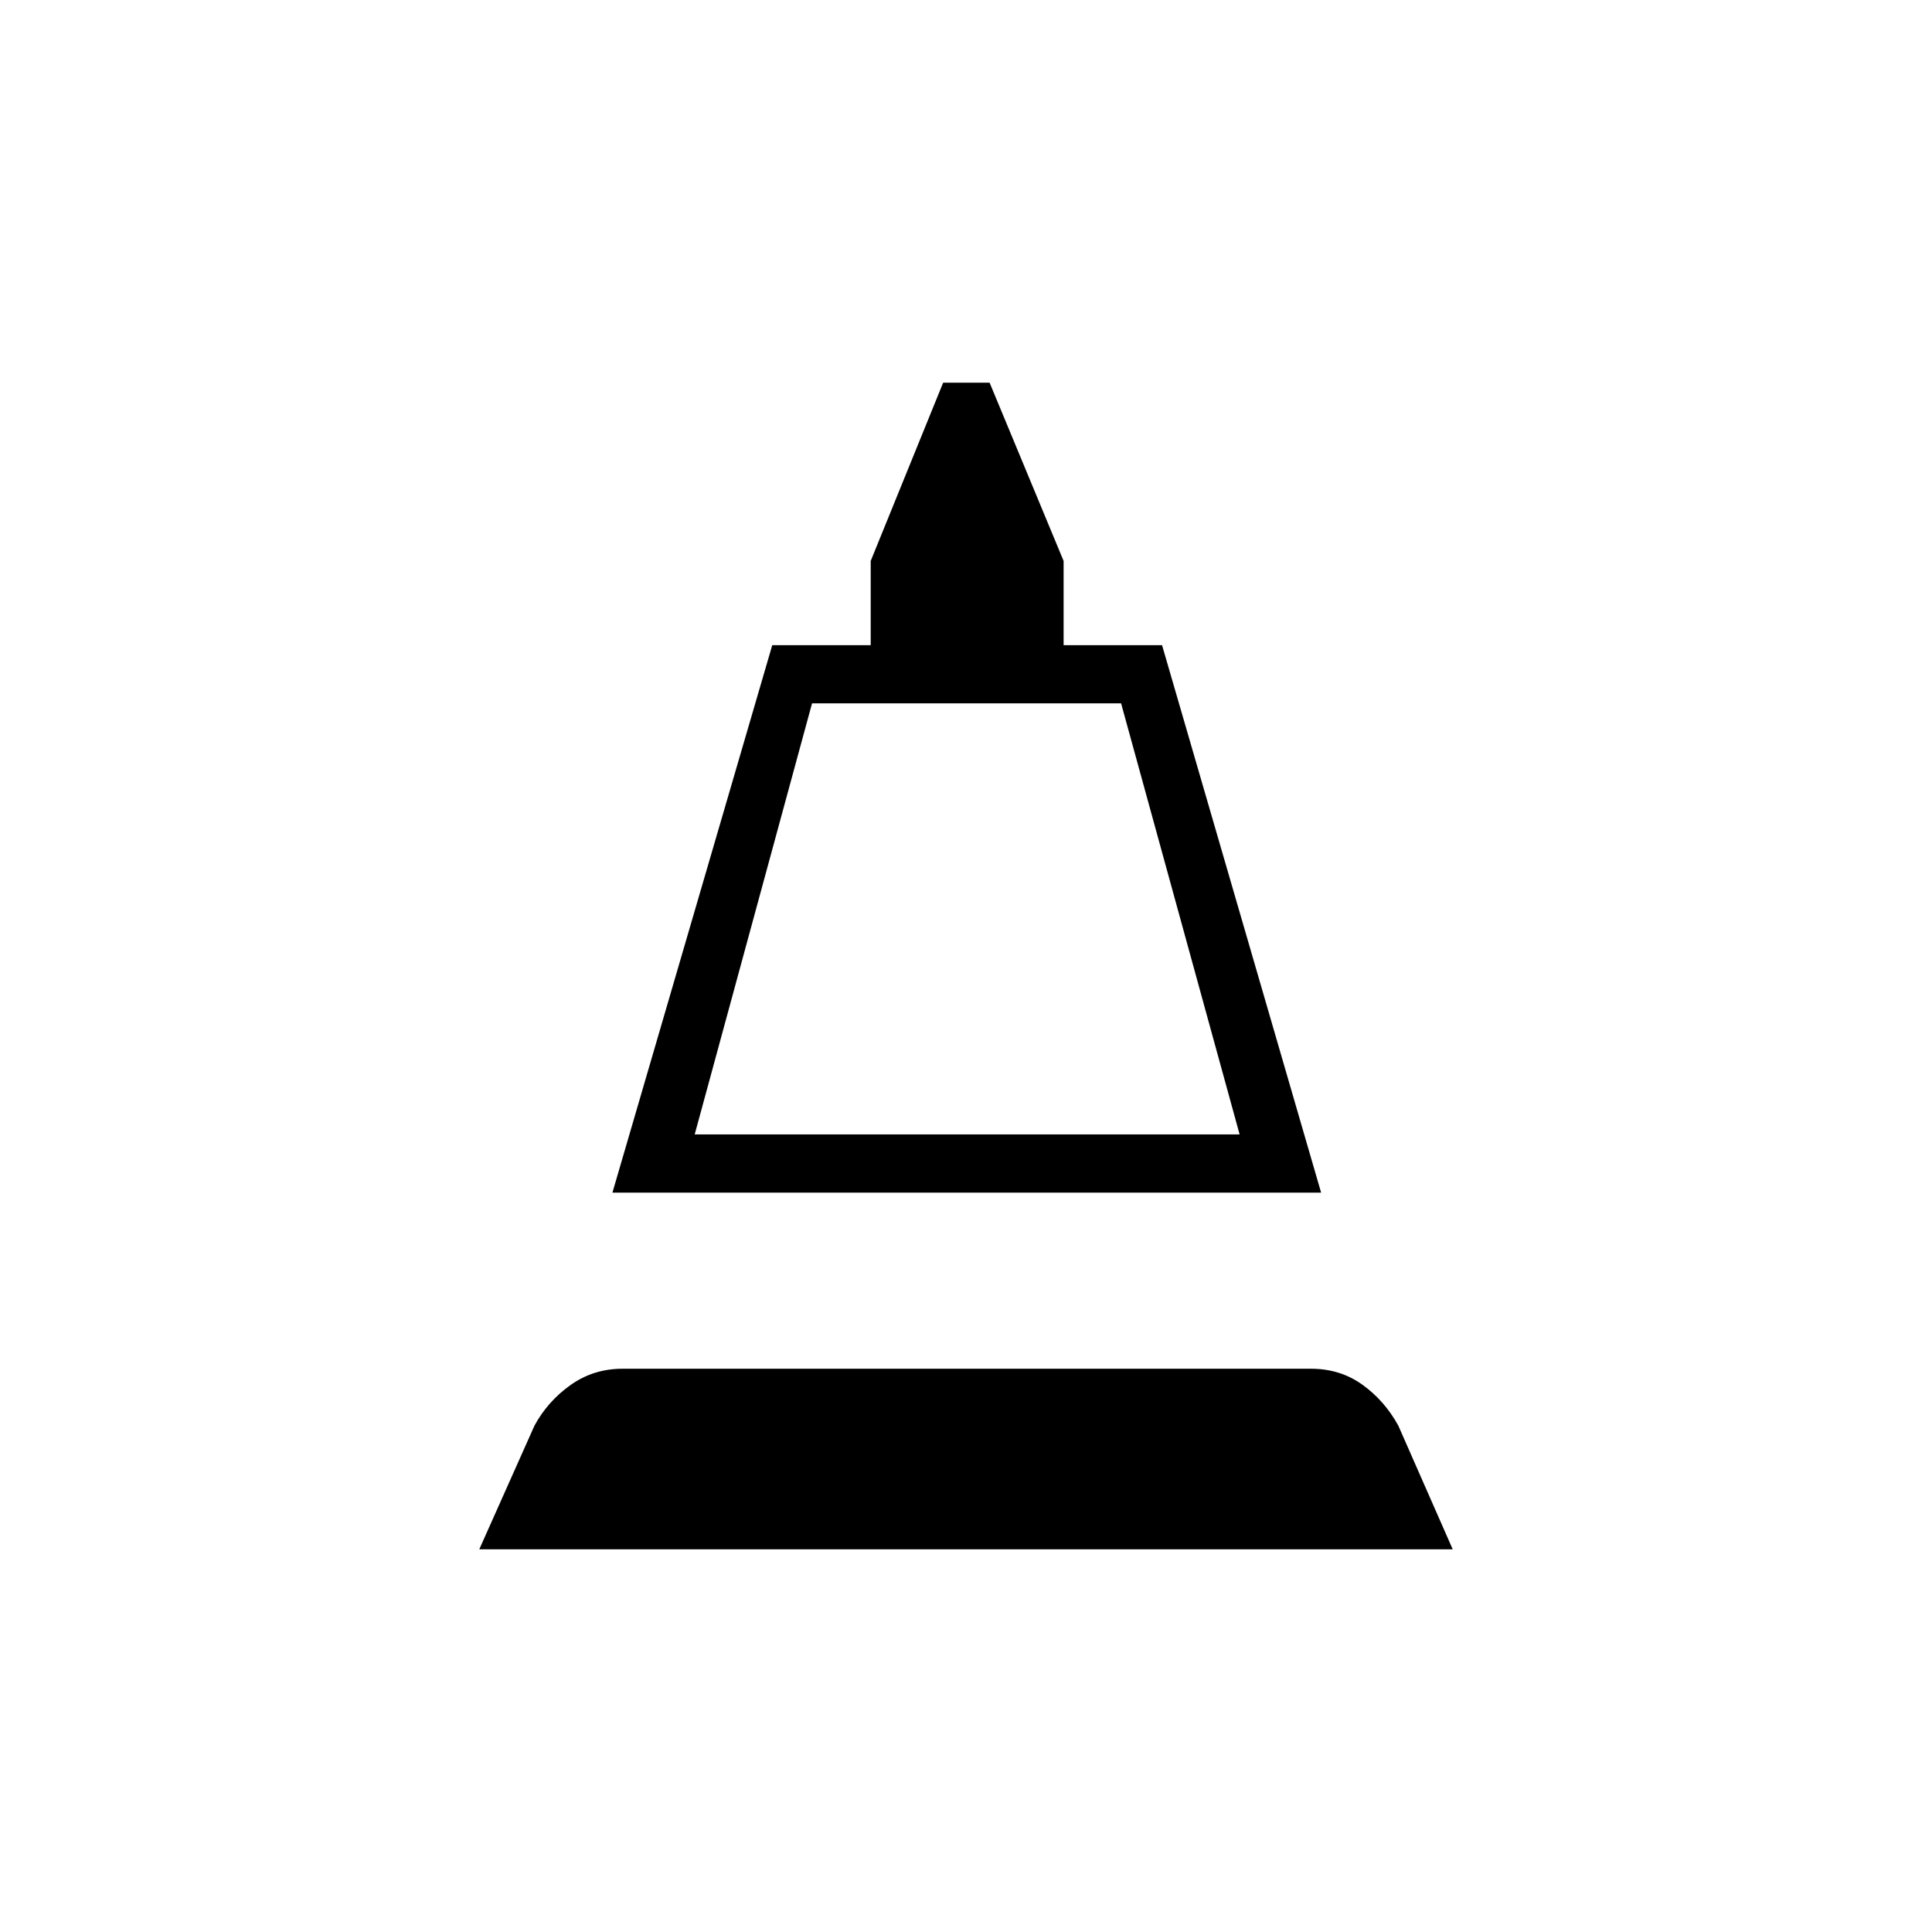 <svg xmlns="http://www.w3.org/2000/svg" height="20" viewBox="0 -960 960 960" width="20"><path d="m304.31-367.38 79.42-272.04h48.92v-41.85l36-88.58h23.08l36.77 88.58v41.85h48.92l79.04 272.04H304.31Zm40.88-28.93h270.77L557.07-610.5H403.5l-58.31 214.19ZM238.15-190.15l27.43-61.47q6.57-12.1 17.94-20.18 11.38-8.08 25.8-8.08h342.14q14.42 0 25.46 7.9 11.04 7.9 17.89 20.36l27.04 61.47h-483.7Zm107.04-206.16h270.77-270.77Z"/></svg>